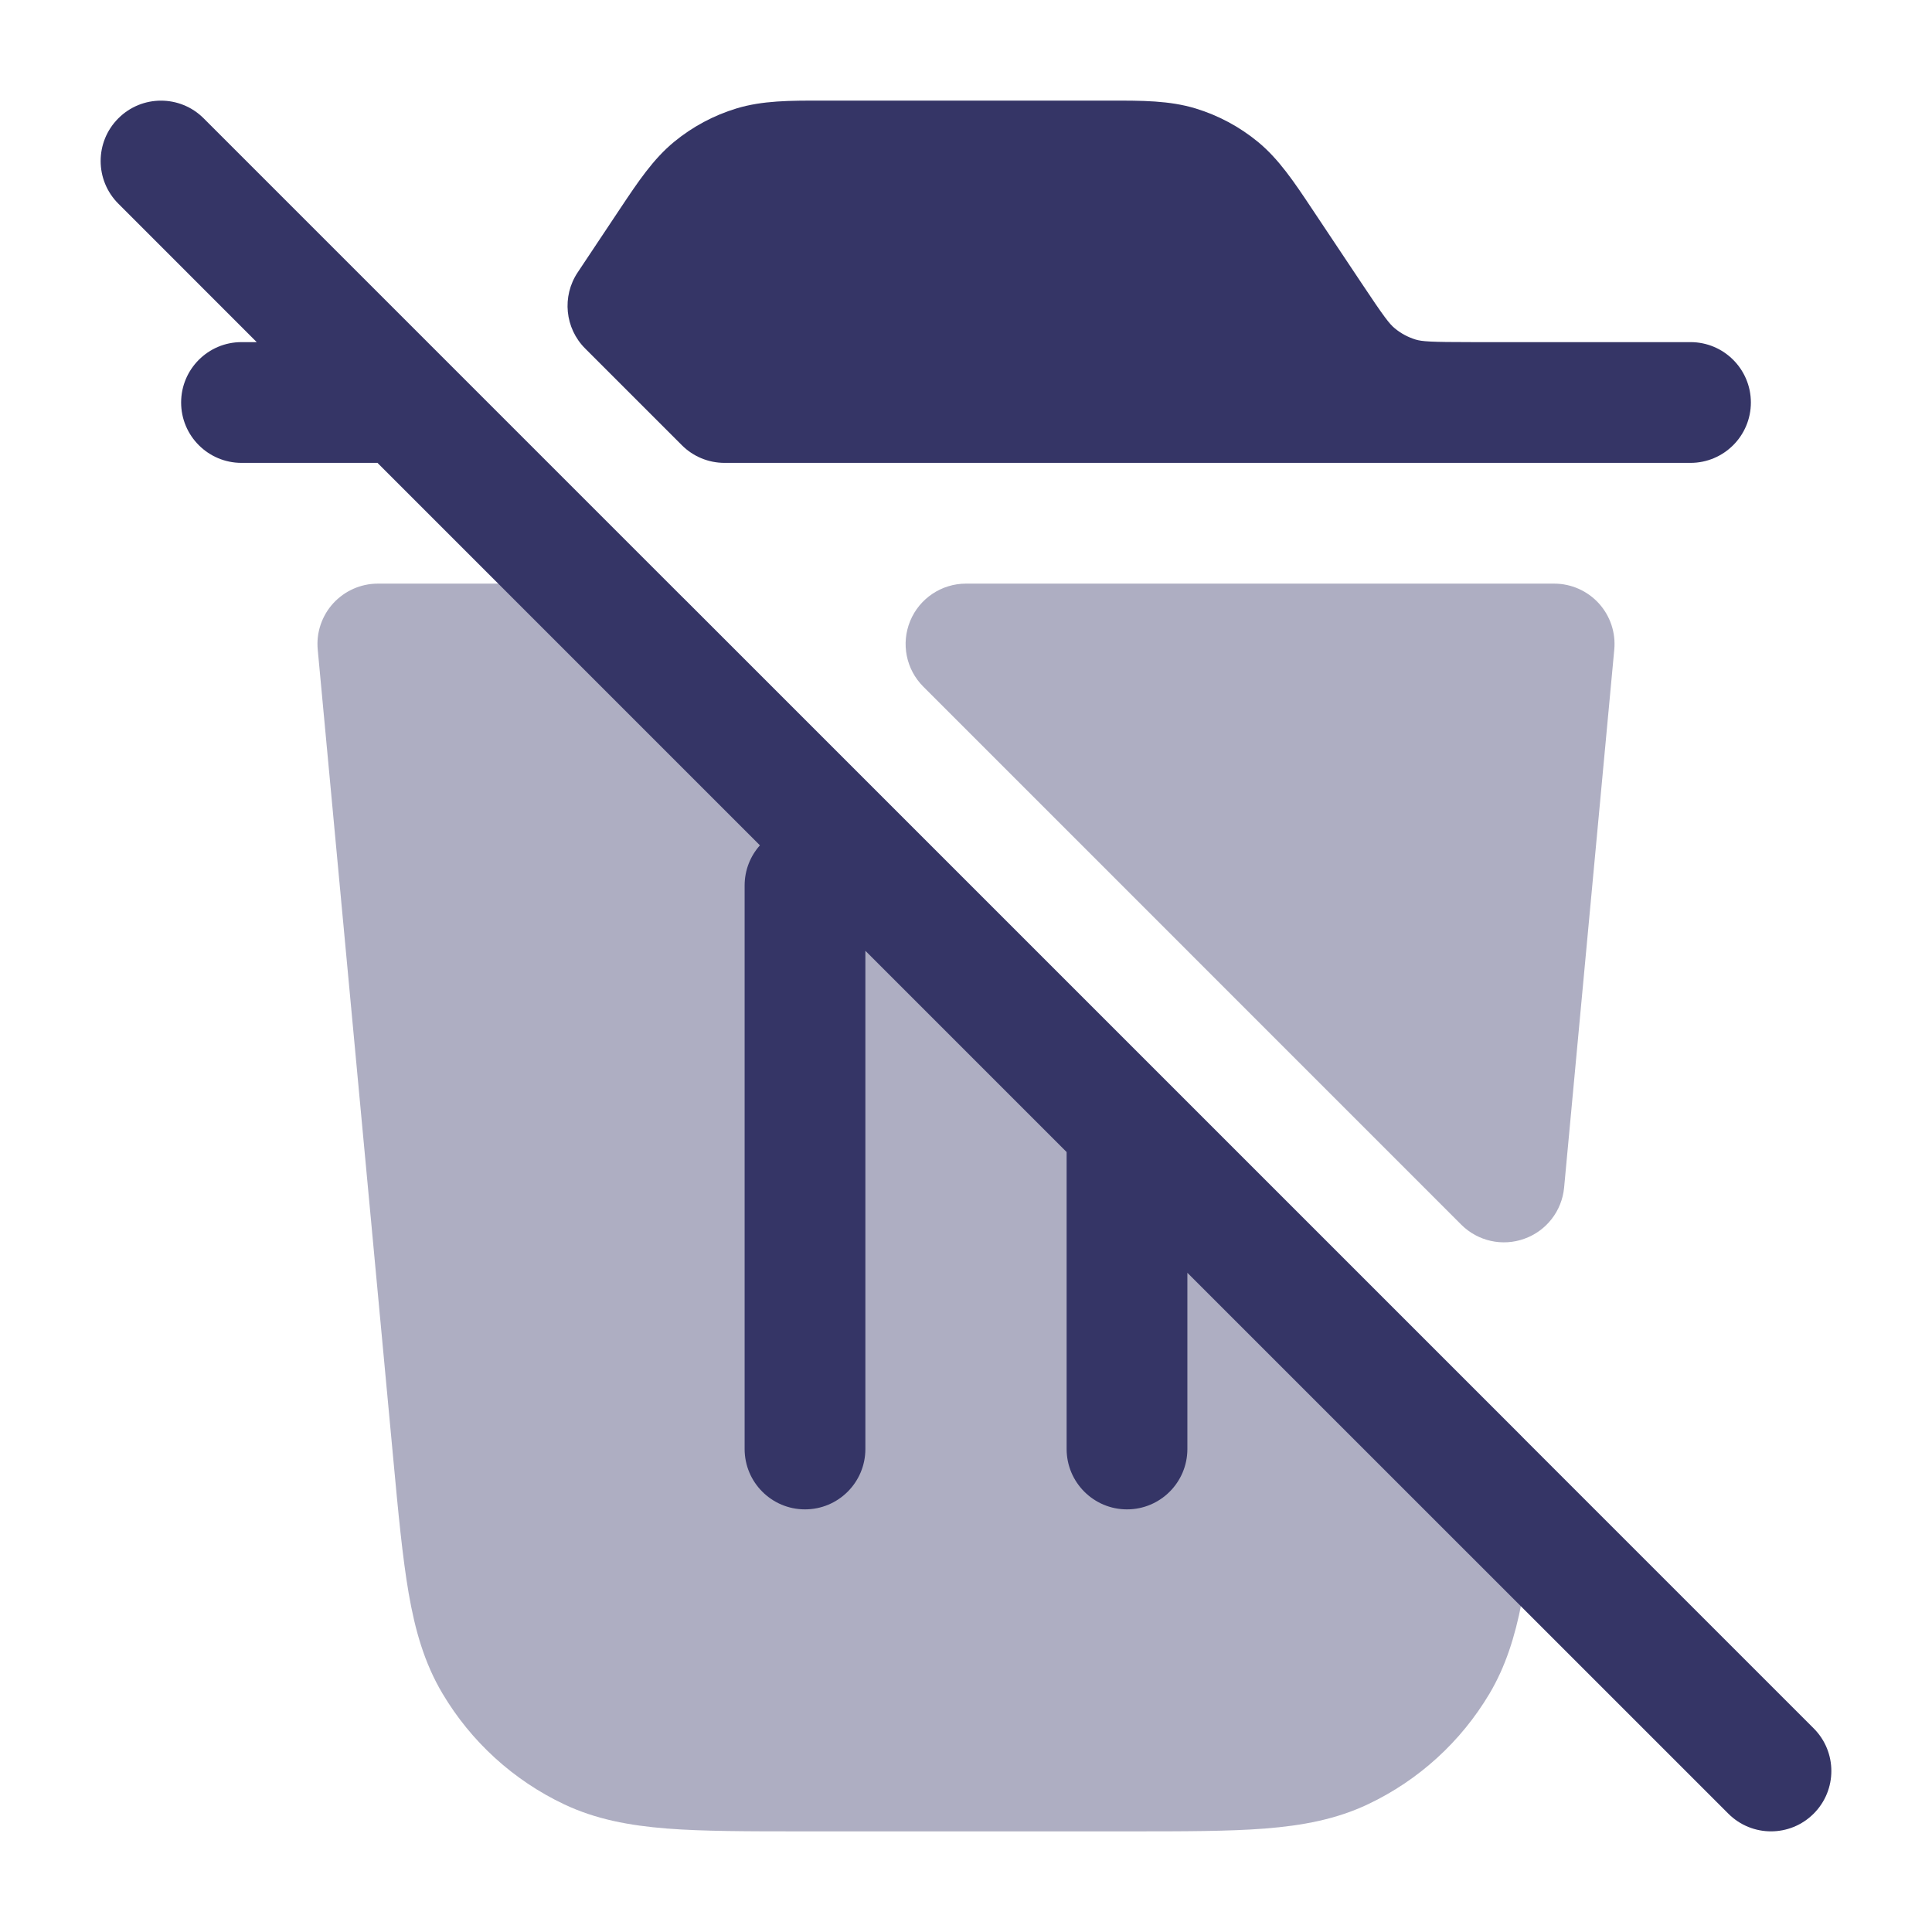 <svg width="24" height="24" viewBox="0 0 24 24" fill="none" xmlns="http://www.w3.org/2000/svg">
<g opacity="0.4">
<path d="M4.694 7.25C4.483 7.25 4.282 7.339 4.139 7.495C3.997 7.651 3.927 7.86 3.947 8.07L4.884 18.108C4.947 18.788 4.999 19.34 5.076 19.788C5.156 20.252 5.273 20.662 5.497 21.038C5.852 21.636 6.377 22.114 7.004 22.412C7.4 22.6 7.819 22.678 8.288 22.715C8.741 22.75 9.296 22.75 9.979 22.75H14.022C14.704 22.75 15.259 22.75 15.712 22.715C16.181 22.678 16.6 22.6 16.996 22.412C17.624 22.114 18.148 21.636 18.503 21.039C18.898 20.374 18.98 19.548 19.088 18.412C19.109 18.189 19.03 17.969 18.872 17.811L8.53 7.47C8.39 7.329 8.199 7.25 8 7.25H4.694Z" fill="#353566"/>
<path d="M12 7.25C11.697 7.25 11.423 7.433 11.307 7.713C11.191 7.993 11.255 8.316 11.47 8.53L18.152 15.213C18.358 15.419 18.664 15.487 18.937 15.388C19.211 15.29 19.403 15.042 19.43 14.752L20.053 8.07C20.073 7.86 20.003 7.651 19.861 7.495C19.719 7.339 19.517 7.25 19.306 7.25H12Z" fill="#353566"/>
</g>
<path d="M18.284 4.25C17.768 4.25 17.666 4.242 17.585 4.218C17.491 4.189 17.403 4.142 17.327 4.079C17.261 4.025 17.198 3.945 16.912 3.515L16.292 2.585C16.076 2.261 15.886 1.976 15.626 1.762C15.397 1.574 15.134 1.433 14.851 1.347C14.528 1.249 14.186 1.249 13.796 1.25H10.204C9.814 1.249 9.472 1.249 9.149 1.347C8.866 1.433 8.603 1.574 8.374 1.762C8.114 1.976 7.924 2.261 7.708 2.585L7.176 3.384C6.978 3.681 7.017 4.078 7.27 4.33L8.47 5.53C8.61 5.671 8.801 5.75 9 5.75H21C21.414 5.75 21.75 5.414 21.75 5C21.75 4.586 21.414 4.25 21 4.25H18.284Z" fill="#353566"/>
<path d="M3 4.25C2.586 4.25 2.25 4.586 2.25 5C2.25 5.414 2.586 5.75 3 5.75H4.689L9.44 10.501C9.322 10.633 9.25 10.808 9.25 11V18C9.25 18.414 9.586 18.75 10 18.75C10.414 18.75 10.75 18.414 10.75 18V11.811L13.25 14.311V18C13.25 18.414 13.586 18.75 14 18.75C14.414 18.75 14.75 18.414 14.75 18V15.811L21.47 22.53C21.763 22.823 22.237 22.823 22.53 22.53C22.823 22.237 22.823 21.763 22.53 21.47L2.53 1.47C2.237 1.177 1.763 1.177 1.47 1.47C1.177 1.763 1.177 2.237 1.47 2.53L3.189 4.25H3Z" fill="#353566"/>
</svg>
